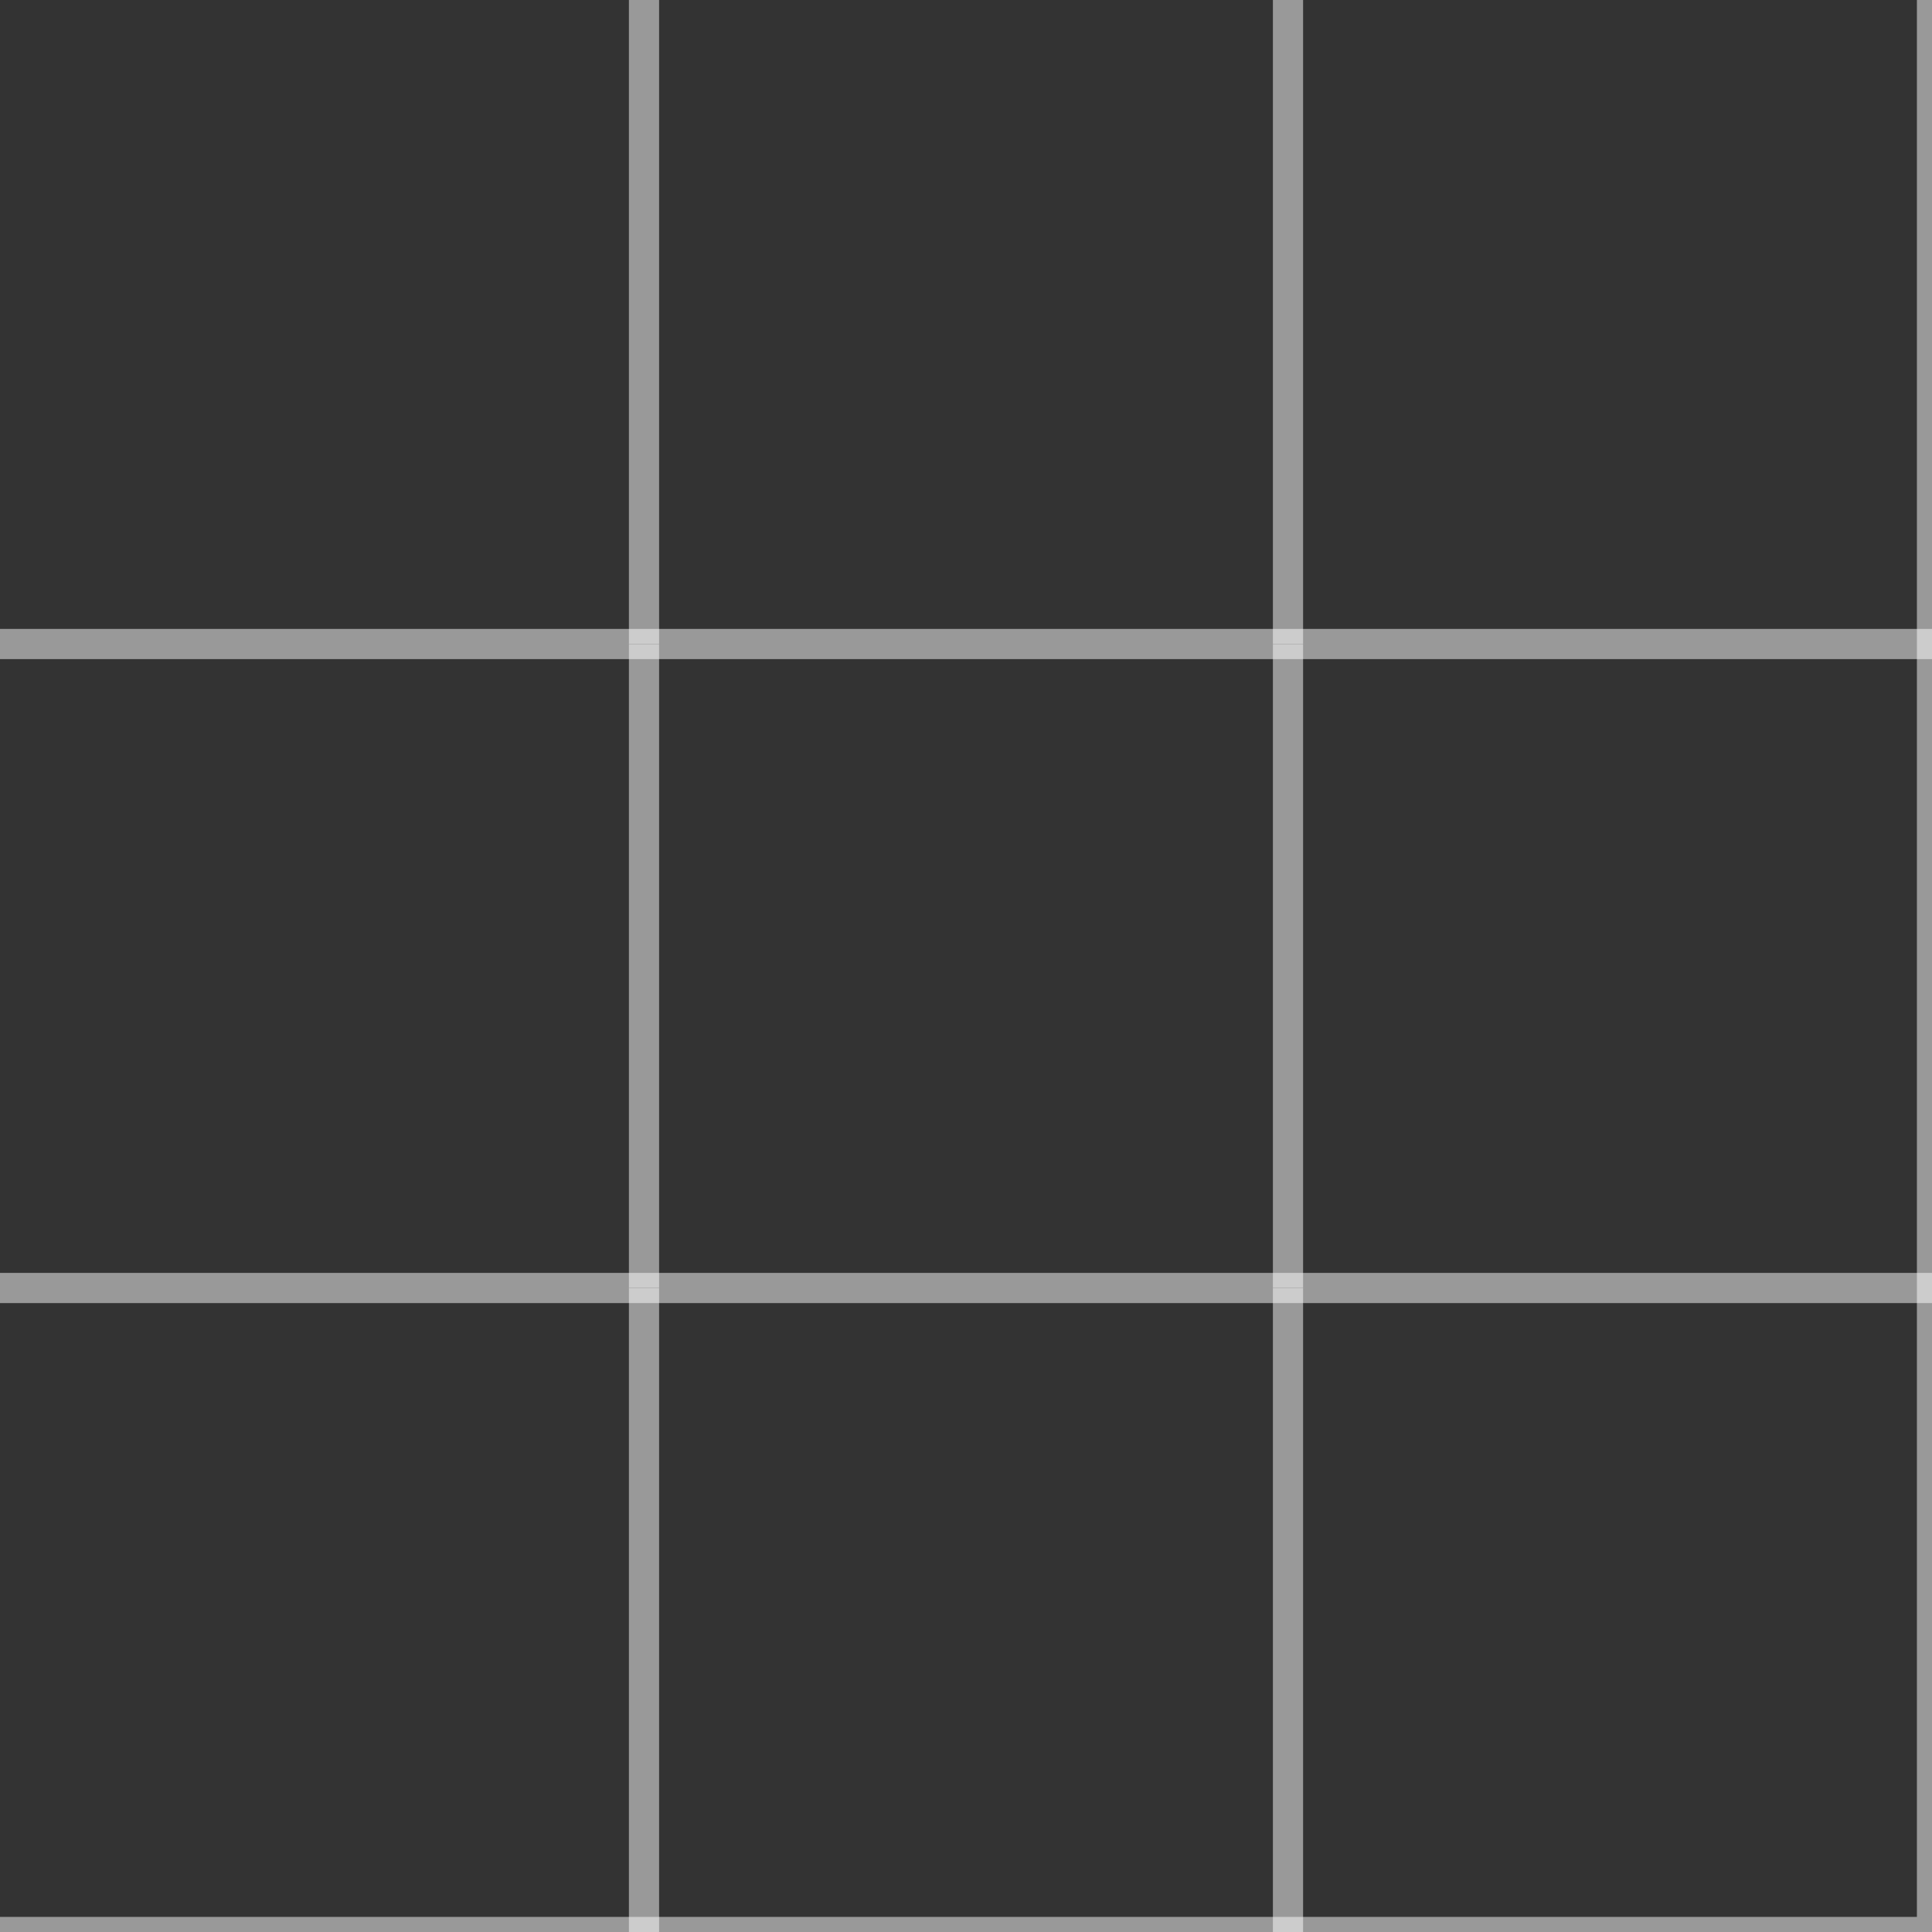 
<svg width="128" height="128" viewBox="0 0 128 128" fill="none" xmlns="http://www.w3.org/2000/svg">
<rect x="0" y="0" width="128" height="128" fill="#333333" stroke="none"/>
<g clip-path="url(#clip0_1641_2)">
<g clip-path="url(#clip1_1641_2)">
<path d="M41.667 0V42.667H43.667V0H41.667Z" fill="white" fill-opacity="0.5" mask="url(#path-5-inside-3_1641_2)"/>
<path d="M86.333 42.667V0H84.333V42.667H86.333Z" fill="white" fill-opacity="0.5" mask="url(#path-7-inside-4_1641_2)"/>
</g>
<path d="M128 41.667H0V43.667H128V41.667Z" fill="white" fill-opacity="0.5" mask="url(#path-3-inside-2_1641_2)"/>
<g clip-path="url(#clip2_1641_2)">
<path d="M41.667 42.667V85.333H43.667V42.667H41.667Z" fill="white" fill-opacity="0.5" mask="url(#path-9-inside-5_1641_2)"/>
<path d="M86.333 85.333V42.667H84.333V85.333H86.333Z" fill="white" fill-opacity="0.5" mask="url(#path-11-inside-6_1641_2)"/>
</g>
<g clip-path="url(#clip3_1641_2)">
<path d="M41.667 85.333V128H43.667V85.333H41.667Z" fill="white" fill-opacity="0.5" mask="url(#path-15-inside-8_1641_2)"/>
<path d="M86.333 128V85.333H84.333V128H86.333Z" fill="white" fill-opacity="0.5" mask="url(#path-17-inside-9_1641_2)"/>
</g>
<path d="M0 86.333H128V84.333H0V86.333Z" fill="white" fill-opacity="0.5" mask="url(#path-13-inside-7_1641_2)"/>
</g>
<path d="M128 128V129H129V128H128ZM127 0V128H129V0H127ZM128 127H0V129H128V127Z" fill="white" fill-opacity="0.5" mask="url(#path-1-inside-1_1641_2)"/>
<defs>
<clipPath id="clip0_1641_2">
<path d="M0 0H128V128H0V0Z" fill="white"/>
</clipPath>
<clipPath id="clip1_1641_2">
<path d="M0 0H128V42.667H0V0Z" fill="white"/>
</clipPath>
<clipPath id="clip2_1641_2">
<rect width="128" height="42.667" fill="white" transform="translate(0 42.667)"/>
</clipPath>
<clipPath id="clip3_1641_2">
<path d="M0 85.333H128V128H0V85.333Z" fill="white"/>
</clipPath>
</defs>
</svg>
